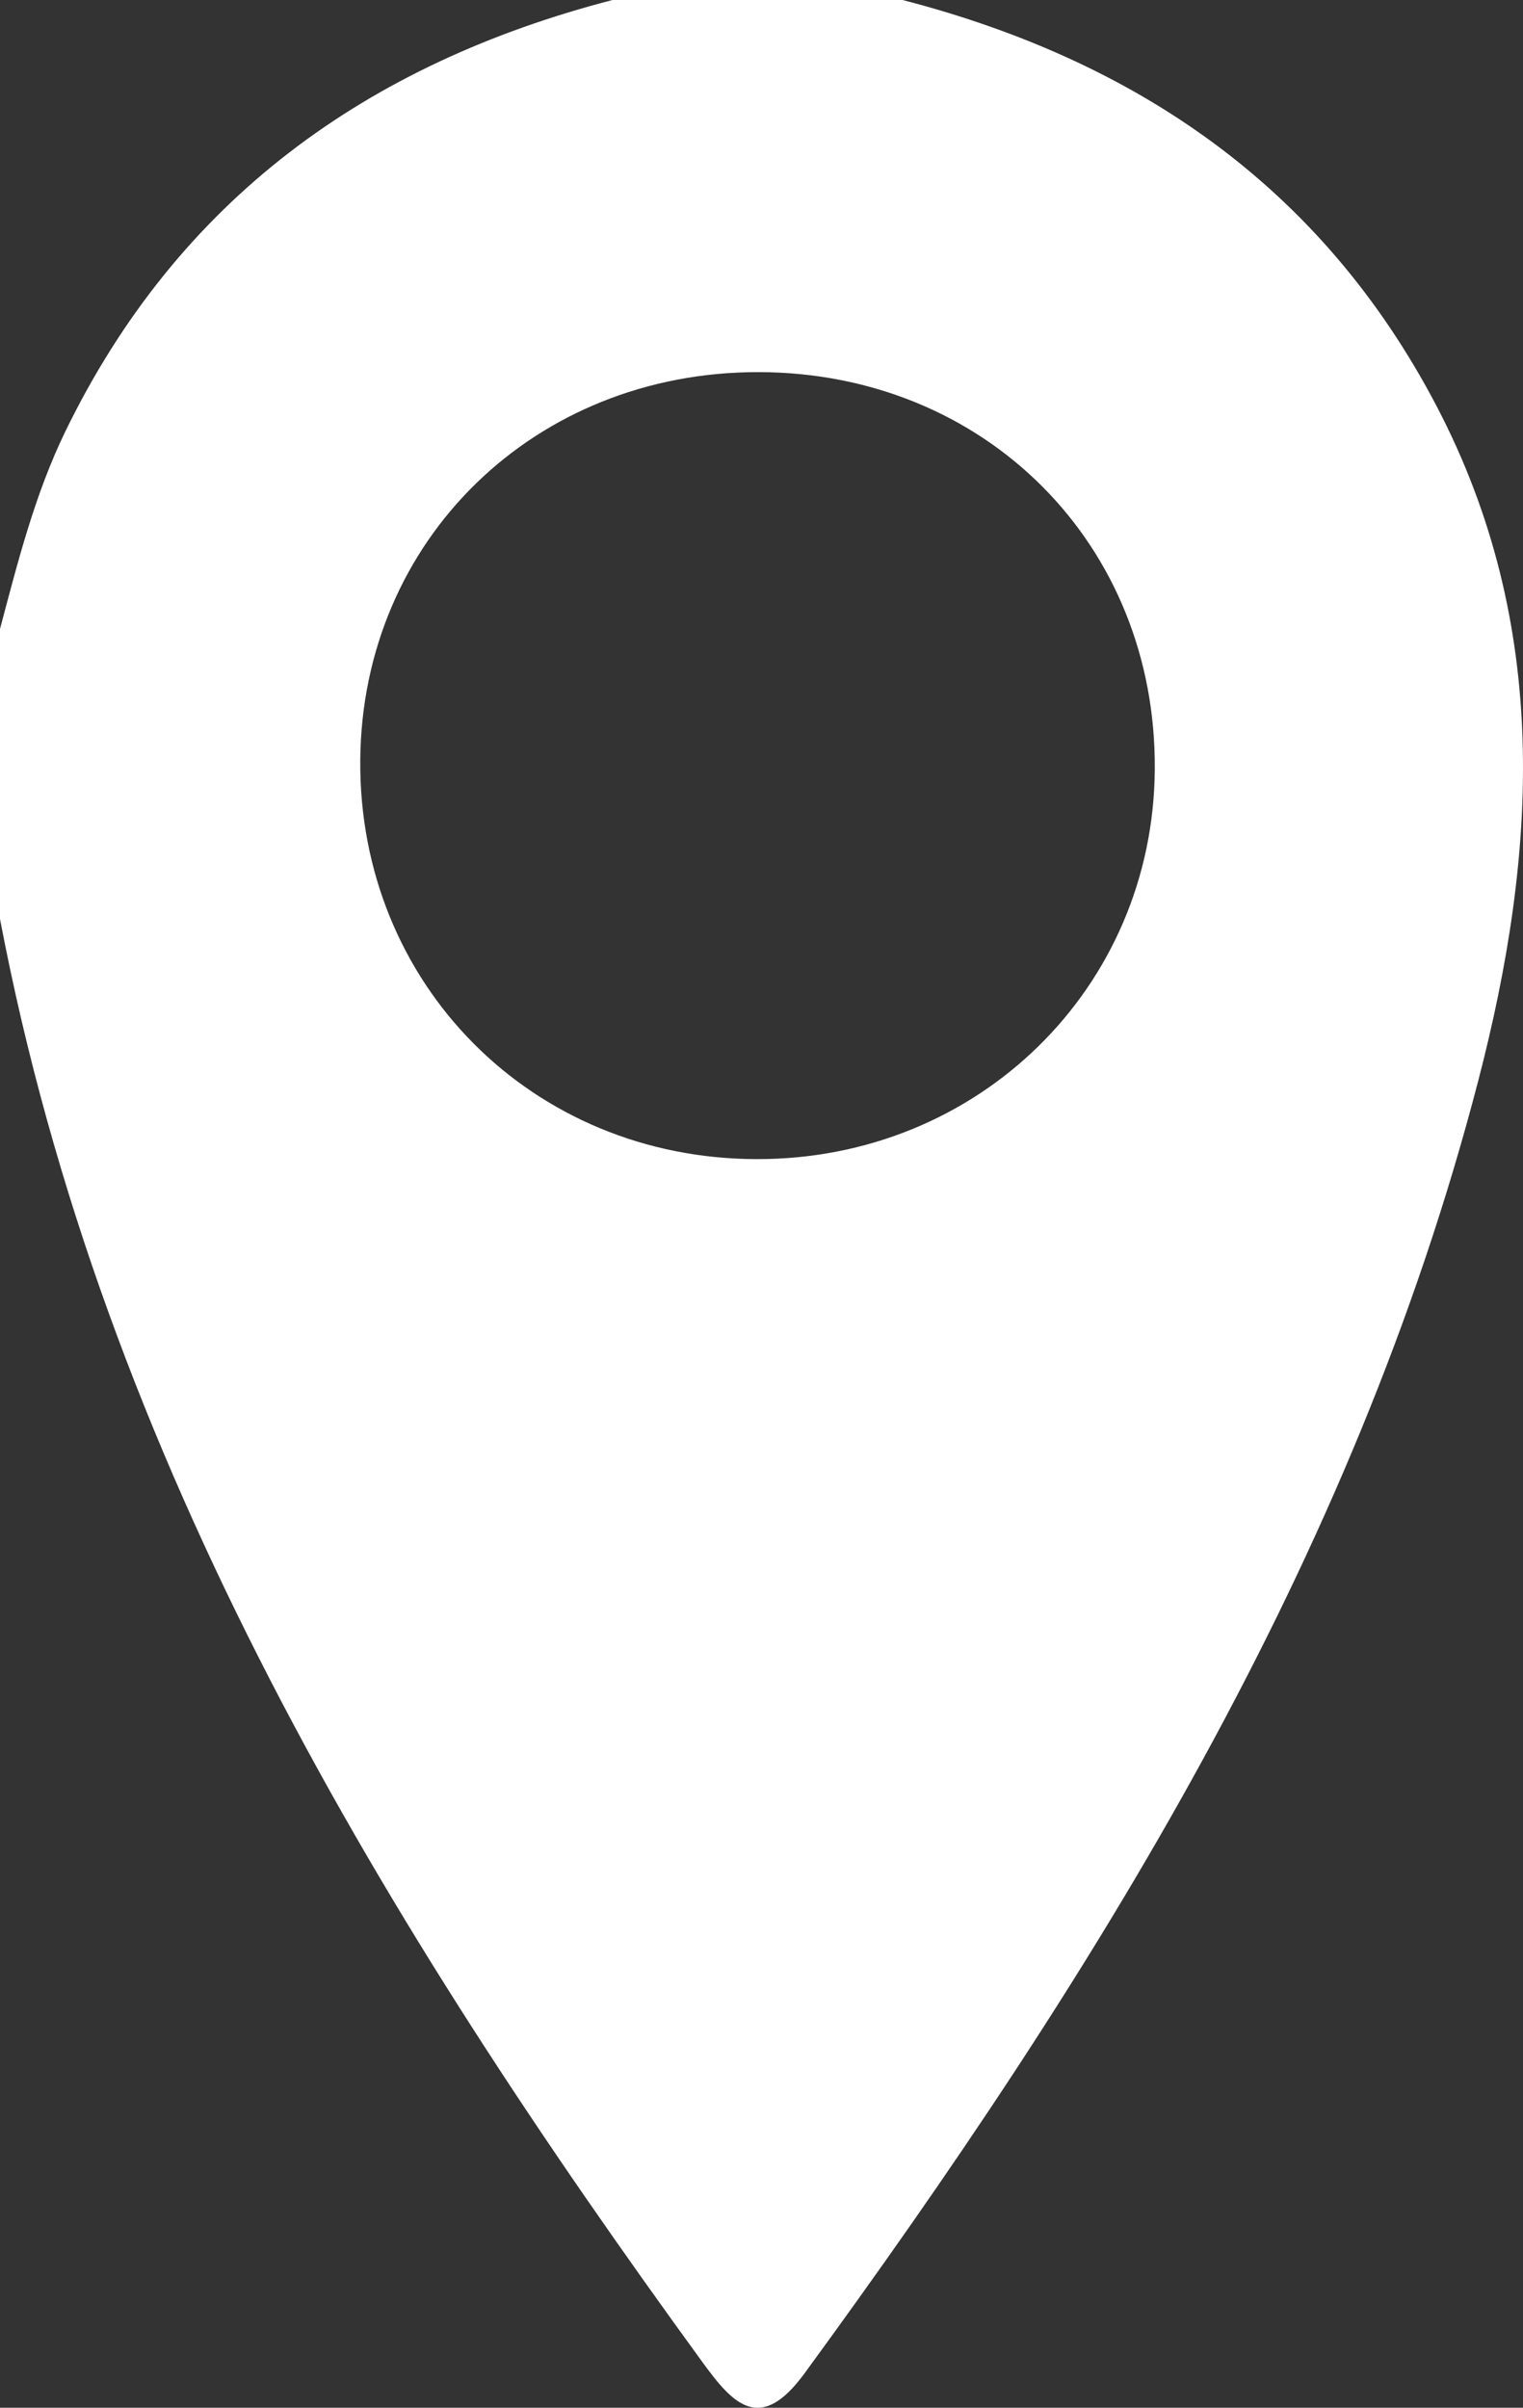 <?xml version="1.0" encoding="UTF-8"?>
<svg width="31px" height="49px" viewBox="0 0 31 49" version="1.1" xmlns="http://www.w3.org/2000/svg" xmlns:xlink="http://www.w3.org/1999/xlink">
    <rect x="0" y="0" width="31" height="49" fill="#333333" stroke="none"/>
    <!-- Generator: Sketch 45.1 (43504) - http://www.bohemiancoding.com/sketch -->
    <title>Fill 7</title>
    <desc>Created with Sketch.</desc>
    <defs></defs>
    <g id="Page-1" stroke="none" stroke-width="1" fill="none" fill-rule="evenodd">
        <g id="3A-Countries_About-" transform="translate(-653, -1768)" fill="#FFFFFF">
            <g id="Contact-Section" transform="translate(188, 1654)">
                <g id="Contact-Icons" transform="translate(453, 101)">
                    <g id="Pin" transform="translate(12, 0)">
                        <path d="M15.404,36.589 C19.909,36.598 23.473,33.11 23.505,28.66 C23.54,24.075 20.049,20.577 15.435,20.573 C10.879,20.569 7.371,23.987 7.333,28.466 C7.296,33.027 10.83,36.583 15.404,36.589 M12.467,13 L18.372,13 C23.151,14.239 26.915,16.817 29.244,21.27 C31.571,25.72 31.296,30.356 30.086,35.006 C27.535,44.812 22.275,53.226 16.376,61.3 C15.474,62.532 14.925,61.934 14.298,61.072 C7.791,52.13 2.11,42.786 0,31.702 L0,25.8 C0.364,24.431 0.708,23.062 1.329,21.782 C3.626,17.059 7.468,14.297 12.467,13" id="Fill-7"></path>
                    </g>
                </g>
            </g>
        </g>
    </g>
</svg>